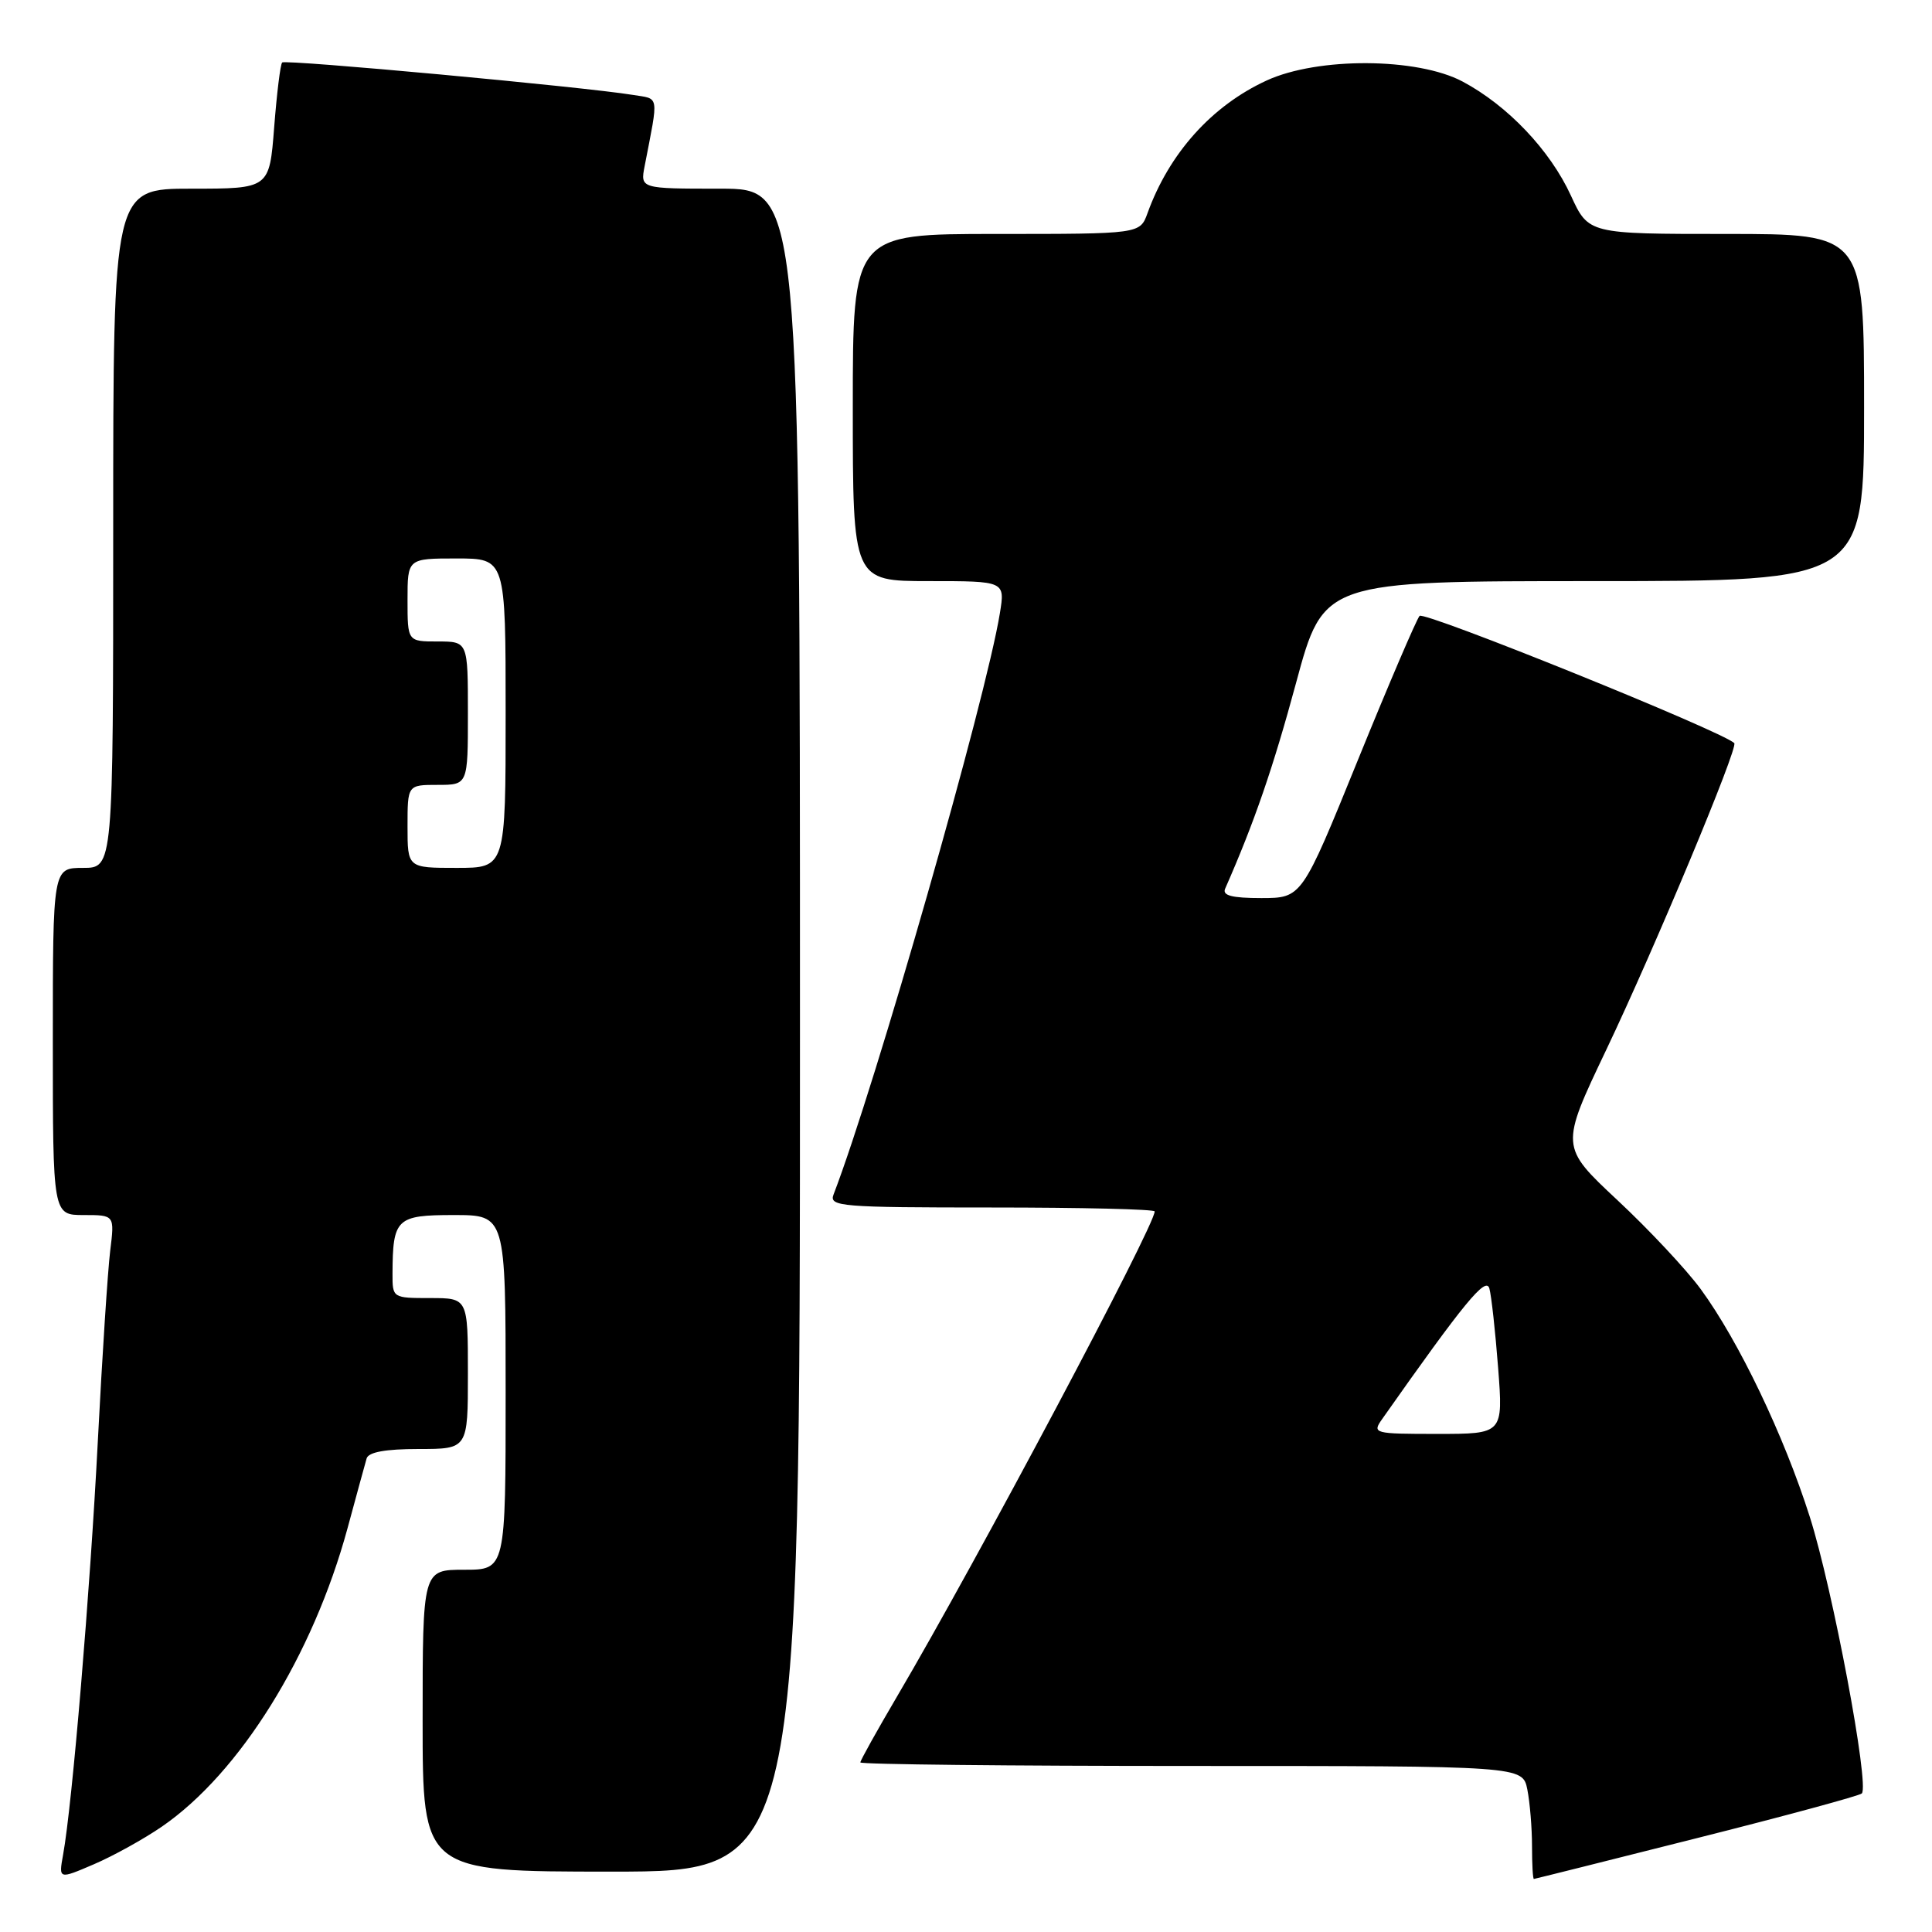 <?xml version="1.0" encoding="UTF-8" standalone="no"?>
<!DOCTYPE svg PUBLIC "-//W3C//DTD SVG 1.1//EN" "http://www.w3.org/Graphics/SVG/1.1/DTD/svg11.dtd" >
<svg xmlns="http://www.w3.org/2000/svg" xmlns:xlink="http://www.w3.org/1999/xlink" version="1.1" viewBox="0 0 256 256">
 <g >
 <path fill="currentColor"
d=" M 21.46 242.03 C 31.79 234.92 41.46 219.37 46.05 202.50 C 47.24 198.10 48.38 193.94 48.58 193.25 C 48.82 192.41 51.10 192.00 55.47 192.00 C 62.00 192.00 62.00 192.00 62.00 182.00 C 62.00 172.00 62.00 172.00 57.00 172.00 C 52.02 172.00 52.00 171.99 52.01 168.75 C 52.04 161.46 52.53 161.00 60.12 161.00 C 67.00 161.00 67.00 161.00 67.00 184.50 C 67.00 208.00 67.00 208.00 61.50 208.00 C 56.00 208.00 56.00 208.00 56.00 228.00 C 56.00 248.00 56.00 248.00 81.00 248.00 C 106.00 248.00 106.00 248.00 106.00 136.50 C 106.00 25.00 106.00 25.00 95.42 25.00 C 84.84 25.00 84.84 25.00 85.42 22.00 C 87.29 12.34 87.42 13.16 83.82 12.57 C 77.31 11.51 37.81 7.85 37.39 8.28 C 37.15 8.51 36.68 12.37 36.33 16.85 C 35.70 25.00 35.70 25.00 25.35 25.00 C 15.00 25.00 15.00 25.00 15.00 70.00 C 15.00 115.00 15.00 115.00 11.00 115.00 C 7.00 115.00 7.00 115.00 7.00 138.00 C 7.00 161.00 7.00 161.00 11.09 161.00 C 15.19 161.00 15.19 161.00 14.60 165.75 C 14.28 168.36 13.54 179.72 12.96 191.00 C 11.94 210.89 9.57 239.13 8.36 245.76 C 7.77 249.03 7.77 249.03 12.43 247.03 C 15.00 245.93 19.06 243.68 21.46 242.03 Z  M 224.82 243.57 C 236.54 240.62 246.39 237.95 246.70 237.64 C 247.74 236.59 242.85 210.56 239.81 201.00 C 236.37 190.18 230.39 177.69 225.35 170.81 C 223.46 168.23 218.50 162.93 214.32 159.03 C 206.73 151.93 206.73 151.93 212.84 139.10 C 219.28 125.58 230.36 99.03 229.80 98.47 C 228.25 96.91 188.70 80.93 188.10 81.61 C 187.68 82.10 183.99 90.71 179.91 100.75 C 172.50 118.99 172.50 118.99 167.14 119.00 C 163.23 119.00 161.93 118.66 162.34 117.75 C 166.21 108.96 168.70 101.72 171.74 90.47 C 175.38 77.00 175.38 77.00 211.19 77.00 C 247.00 77.00 247.00 77.00 247.00 54.00 C 247.00 31.00 247.00 31.00 228.74 31.00 C 210.49 31.00 210.49 31.00 208.15 25.91 C 205.39 19.90 199.77 13.98 193.79 10.80 C 187.80 7.62 174.62 7.55 167.85 10.66 C 160.58 14.00 154.92 20.30 152.05 28.25 C 151.05 31.00 151.05 31.00 132.02 31.00 C 113.00 31.00 113.00 31.00 113.00 54.00 C 113.00 77.00 113.00 77.00 123.09 77.00 C 133.18 77.00 133.18 77.00 132.49 81.25 C 130.64 92.65 116.01 143.79 110.45 158.28 C 109.83 159.87 111.38 160.00 131.39 160.00 C 143.28 160.00 153.00 160.23 153.00 160.52 C 153.00 162.45 129.46 206.79 118.87 224.78 C 116.19 229.34 114.00 233.27 114.00 233.53 C 114.00 233.79 133.74 234.00 157.88 234.00 C 201.75 234.00 201.75 234.00 202.38 237.12 C 202.72 238.84 203.00 242.22 203.00 244.62 C 203.00 247.03 203.11 248.99 203.25 248.97 C 203.39 248.96 213.09 246.53 224.82 243.57 Z  M 54.00 109.50 C 54.00 104.00 54.00 104.00 58.00 104.00 C 62.00 104.00 62.00 104.00 62.00 94.50 C 62.00 85.00 62.00 85.00 58.00 85.00 C 54.00 85.00 54.00 85.00 54.00 79.50 C 54.00 74.00 54.00 74.00 60.50 74.00 C 67.00 74.00 67.00 74.00 67.00 94.50 C 67.00 115.00 67.00 115.00 60.50 115.00 C 54.00 115.00 54.00 115.00 54.00 109.50 Z  M 183.13 188.05 C 194.03 172.56 196.89 169.09 197.35 170.73 C 197.62 171.70 198.14 176.44 198.51 181.25 C 199.18 190.00 199.18 190.00 190.47 190.00 C 182.03 190.00 181.80 189.94 183.13 188.05 Z "/>
</g>
</svg>